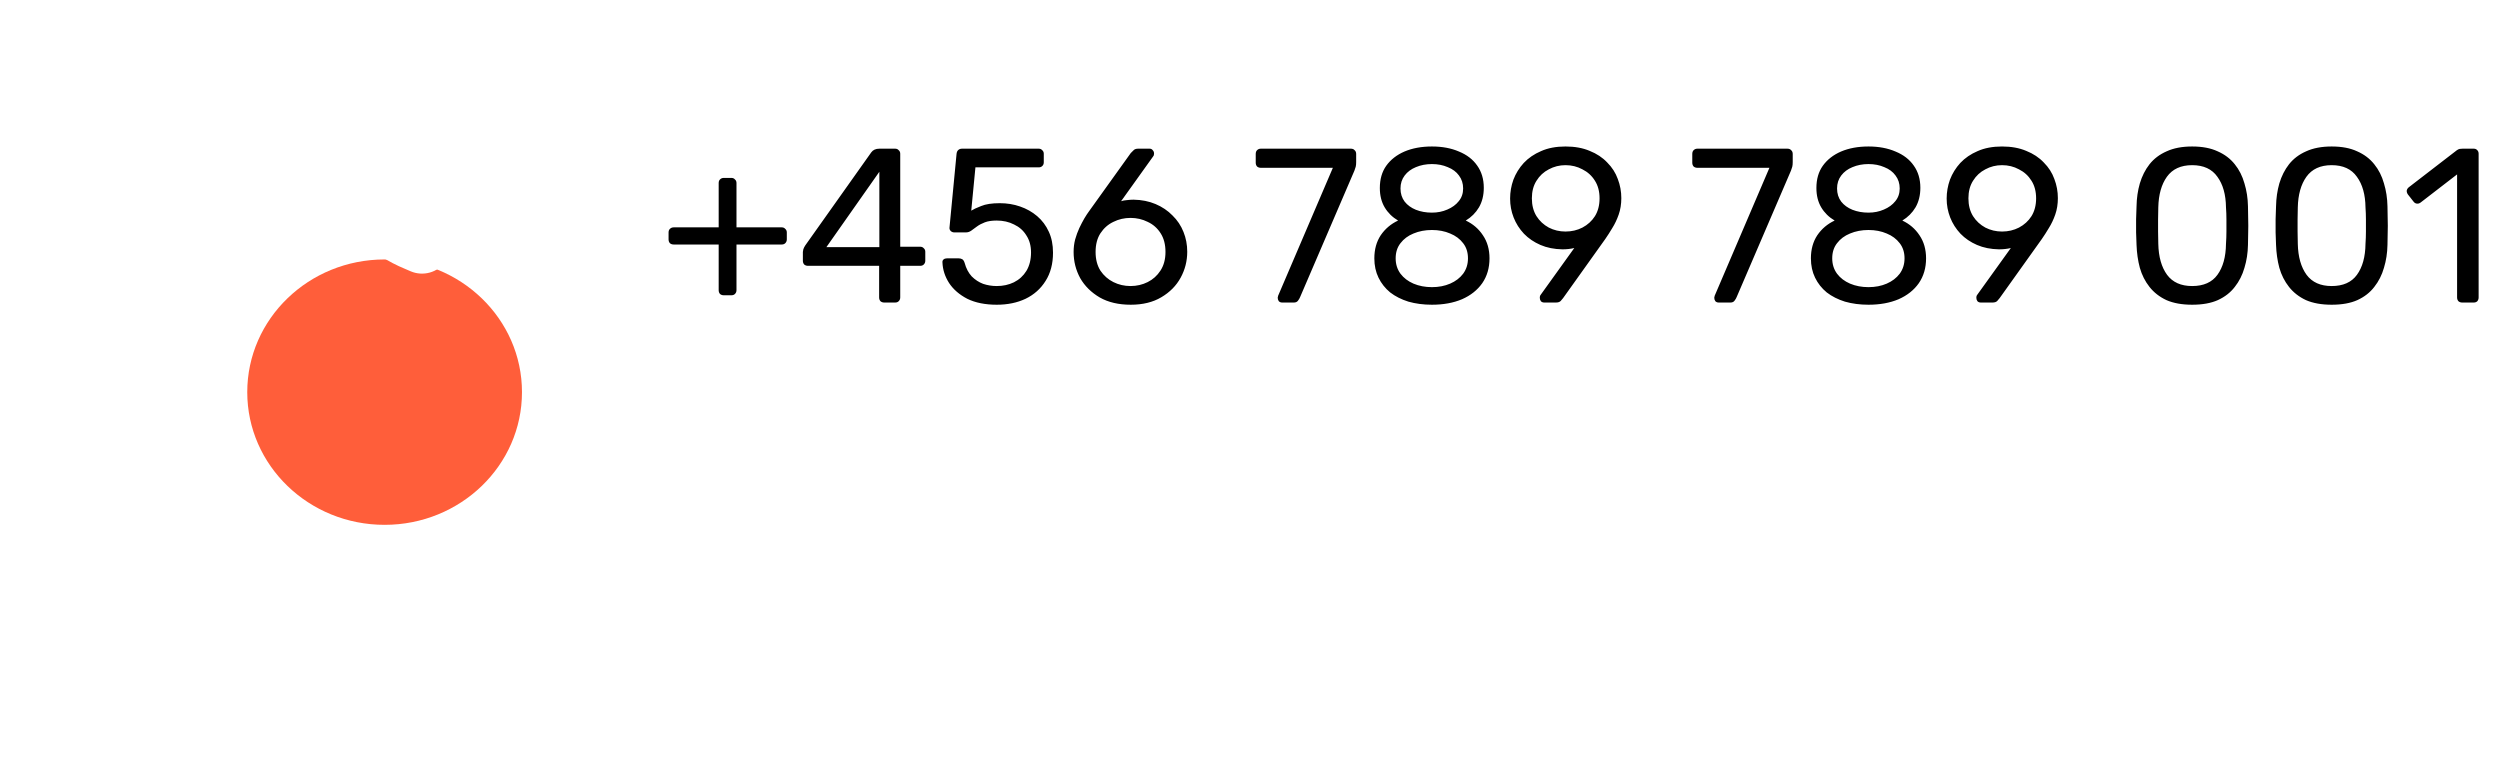 <svg width="182" height="57" viewBox="0 0 182 57" fill="none" xmlns="http://www.w3.org/2000/svg">
<g filter="url(#filter0_d_3013_62)">
<ellipse cx="28" cy="15.548" rx="10" ry="9.66" fill="#FF5E3A"/>
</g>
<path d="M23.917 14.342C25.035 16.694 27.024 18.564 29.497 19.578L29.893 19.749C30.8 20.139 31.866 19.842 32.42 19.046L32.938 18.3C33.106 18.058 33.055 17.731 32.82 17.547L31.063 16.178C30.805 15.977 30.425 16.024 30.228 16.281L29.684 16.99C28.29 16.325 27.157 15.232 26.469 13.884L27.203 13.359C27.469 13.168 27.518 12.802 27.309 12.553L25.892 10.855C25.702 10.628 25.364 10.579 25.113 10.741L24.336 11.245C23.506 11.782 23.201 12.821 23.614 13.699L23.916 14.341L23.917 14.342Z" fill="white"/>
<path d="M52.688 21.496C52.581 21.496 52.491 21.464 52.416 21.4C52.352 21.325 52.32 21.235 52.32 21.128V17.8H49.04C48.933 17.8 48.843 17.768 48.768 17.704C48.704 17.629 48.672 17.539 48.672 17.432V16.92C48.672 16.813 48.704 16.728 48.768 16.664C48.843 16.589 48.933 16.552 49.04 16.552H52.32V13.32C52.32 13.213 52.352 13.128 52.416 13.064C52.491 12.989 52.581 12.952 52.688 12.952H53.248C53.355 12.952 53.44 12.989 53.504 13.064C53.579 13.128 53.616 13.213 53.616 13.32V16.552H56.912C57.019 16.552 57.104 16.589 57.168 16.664C57.243 16.728 57.28 16.813 57.28 16.92V17.432C57.28 17.539 57.243 17.629 57.168 17.704C57.104 17.768 57.019 17.8 56.912 17.8H53.616V21.128C53.616 21.235 53.579 21.325 53.504 21.4C53.44 21.464 53.355 21.496 53.248 21.496H52.688ZM64.369 22.024C64.263 22.024 64.172 21.992 64.097 21.928C64.033 21.853 64.001 21.763 64.001 21.656V19.352H58.817C58.711 19.352 58.62 19.32 58.545 19.256C58.481 19.181 58.449 19.091 58.449 18.984V18.344C58.449 18.301 58.46 18.237 58.481 18.152C58.513 18.056 58.561 17.96 58.625 17.864L63.425 11.096C63.553 10.915 63.751 10.824 64.017 10.824H65.169C65.276 10.824 65.361 10.861 65.425 10.936C65.5 11 65.537 11.085 65.537 11.192V17.96H66.977C67.094 17.96 67.185 17.997 67.249 18.072C67.324 18.136 67.361 18.221 67.361 18.328V18.984C67.361 19.091 67.324 19.181 67.249 19.256C67.185 19.32 67.1 19.352 66.993 19.352H65.537V21.656C65.537 21.763 65.5 21.853 65.425 21.928C65.361 21.992 65.276 22.024 65.169 22.024H64.369ZM60.161 17.992H64.017V12.504L60.161 17.992ZM72.563 22.184C71.72 22.184 71.005 22.04 70.419 21.752C69.843 21.453 69.4 21.069 69.091 20.6C68.792 20.131 68.632 19.635 68.611 19.112C68.6 19.016 68.627 18.941 68.691 18.888C68.755 18.835 68.835 18.808 68.931 18.808H69.795C69.891 18.808 69.976 18.829 70.051 18.872C70.125 18.915 70.184 19.005 70.227 19.144C70.333 19.539 70.504 19.864 70.739 20.12C70.984 20.365 71.261 20.547 71.571 20.664C71.891 20.771 72.221 20.824 72.563 20.824C73.021 20.824 73.437 20.733 73.811 20.552C74.195 20.36 74.499 20.083 74.723 19.72C74.947 19.347 75.059 18.899 75.059 18.376C75.059 17.896 74.947 17.485 74.723 17.144C74.509 16.792 74.211 16.525 73.827 16.344C73.453 16.152 73.032 16.056 72.563 16.056C72.211 16.056 71.923 16.099 71.699 16.184C71.475 16.269 71.283 16.371 71.123 16.488C70.973 16.605 70.835 16.707 70.707 16.792C70.589 16.877 70.456 16.92 70.307 16.92H69.475C69.379 16.92 69.293 16.888 69.219 16.824C69.144 16.749 69.112 16.664 69.123 16.568L69.635 11.224C69.645 11.096 69.683 11 69.747 10.936C69.821 10.861 69.917 10.824 70.035 10.824H75.619C75.725 10.824 75.811 10.861 75.875 10.936C75.949 11 75.987 11.085 75.987 11.192V11.816C75.987 11.933 75.949 12.024 75.875 12.088C75.811 12.152 75.725 12.184 75.619 12.184H71.011L70.707 15.336C70.856 15.24 71.096 15.128 71.427 15C71.757 14.861 72.211 14.792 72.787 14.792C73.309 14.792 73.8 14.872 74.259 15.032C74.728 15.192 75.144 15.427 75.507 15.736C75.869 16.045 76.152 16.424 76.355 16.872C76.557 17.309 76.659 17.816 76.659 18.392C76.659 19.203 76.477 19.891 76.115 20.456C75.763 21.021 75.277 21.453 74.659 21.752C74.051 22.04 73.352 22.184 72.563 22.184ZM82.319 22.184C81.433 22.184 80.681 22.008 80.063 21.656C79.444 21.293 78.969 20.824 78.639 20.248C78.319 19.661 78.159 19.027 78.159 18.344C78.159 18.024 78.196 17.72 78.271 17.432C78.356 17.133 78.457 16.856 78.575 16.6C78.703 16.333 78.825 16.099 78.943 15.896C79.071 15.683 79.183 15.512 79.279 15.384L82.319 11.144C82.372 11.091 82.436 11.027 82.511 10.952C82.585 10.867 82.697 10.824 82.847 10.824H83.695C83.791 10.824 83.865 10.861 83.919 10.936C83.983 11 84.015 11.08 84.015 11.176C84.015 11.219 84.009 11.261 83.999 11.304C83.988 11.336 83.972 11.363 83.951 11.384L81.615 14.648C81.743 14.605 81.887 14.579 82.047 14.568C82.217 14.547 82.377 14.536 82.527 14.536C83.113 14.547 83.647 14.653 84.127 14.856C84.607 15.059 85.017 15.336 85.359 15.688C85.711 16.029 85.977 16.429 86.159 16.888C86.34 17.336 86.431 17.816 86.431 18.328C86.431 19 86.271 19.629 85.951 20.216C85.631 20.803 85.161 21.277 84.543 21.64C83.935 22.003 83.193 22.184 82.319 22.184ZM82.303 20.824C82.751 20.824 83.167 20.728 83.551 20.536C83.935 20.344 84.244 20.067 84.479 19.704C84.724 19.331 84.847 18.877 84.847 18.344C84.847 17.8 84.729 17.347 84.495 16.984C84.26 16.611 83.945 16.333 83.551 16.152C83.167 15.96 82.751 15.864 82.303 15.864C81.855 15.864 81.439 15.96 81.055 16.152C80.671 16.333 80.356 16.611 80.111 16.984C79.876 17.347 79.759 17.8 79.759 18.344C79.759 18.877 79.876 19.331 80.111 19.704C80.356 20.067 80.671 20.344 81.055 20.536C81.439 20.728 81.855 20.824 82.303 20.824ZM93.337 22.024C93.241 22.024 93.161 21.992 93.097 21.928C93.044 21.853 93.017 21.768 93.017 21.672C93.017 21.64 93.028 21.592 93.049 21.528L97.033 12.216H91.785C91.678 12.216 91.588 12.184 91.513 12.12C91.449 12.045 91.417 11.955 91.417 11.848V11.208C91.417 11.091 91.449 11 91.513 10.936C91.588 10.861 91.678 10.824 91.785 10.824H98.345C98.463 10.824 98.553 10.861 98.617 10.936C98.692 11 98.729 11.091 98.729 11.208V11.8C98.729 11.939 98.719 12.051 98.697 12.136C98.676 12.221 98.644 12.317 98.601 12.424L94.649 21.624C94.617 21.709 94.564 21.8 94.489 21.896C94.425 21.981 94.329 22.024 94.201 22.024H93.337ZM104.244 22.184C103.626 22.184 103.055 22.109 102.532 21.96C102.02 21.8 101.578 21.576 101.204 21.288C100.842 20.989 100.559 20.632 100.356 20.216C100.154 19.8 100.052 19.331 100.052 18.808C100.052 18.157 100.207 17.597 100.516 17.128C100.836 16.659 101.258 16.301 101.78 16.056C101.364 15.811 101.039 15.491 100.804 15.096C100.57 14.701 100.452 14.232 100.452 13.688C100.452 13.048 100.607 12.509 100.916 12.072C101.236 11.624 101.679 11.277 102.244 11.032C102.82 10.787 103.487 10.664 104.244 10.664C104.991 10.664 105.647 10.787 106.212 11.032C106.788 11.267 107.231 11.608 107.54 12.056C107.86 12.504 108.02 13.043 108.02 13.672C108.02 14.216 107.903 14.691 107.668 15.096C107.434 15.491 107.114 15.811 106.708 16.056C107.231 16.301 107.647 16.659 107.956 17.128C108.276 17.597 108.436 18.157 108.436 18.808C108.436 19.501 108.26 20.104 107.908 20.616C107.556 21.117 107.066 21.507 106.436 21.784C105.807 22.051 105.076 22.184 104.244 22.184ZM104.244 20.904C104.735 20.904 105.178 20.819 105.572 20.648C105.967 20.477 106.282 20.237 106.516 19.928C106.751 19.608 106.868 19.235 106.868 18.808C106.868 18.371 106.751 18.003 106.516 17.704C106.282 17.395 105.967 17.16 105.572 17C105.178 16.829 104.735 16.744 104.244 16.744C103.754 16.744 103.306 16.829 102.9 17C102.506 17.16 102.191 17.395 101.956 17.704C101.722 18.003 101.604 18.371 101.604 18.808C101.604 19.235 101.722 19.608 101.956 19.928C102.191 20.237 102.506 20.477 102.9 20.648C103.306 20.819 103.754 20.904 104.244 20.904ZM104.244 15.48C104.65 15.48 105.023 15.405 105.364 15.256C105.716 15.107 105.994 14.904 106.196 14.648C106.41 14.392 106.516 14.083 106.516 13.72C106.516 13.357 106.415 13.043 106.212 12.776C106.02 12.509 105.748 12.307 105.396 12.168C105.055 12.019 104.671 11.944 104.244 11.944C103.818 11.944 103.428 12.019 103.076 12.168C102.735 12.307 102.463 12.509 102.26 12.776C102.058 13.043 101.956 13.357 101.956 13.72C101.956 14.093 102.058 14.413 102.26 14.68C102.463 14.936 102.735 15.133 103.076 15.272C103.428 15.411 103.818 15.48 104.244 15.48ZM112.416 22.024C112.32 22.024 112.24 21.992 112.176 21.928C112.123 21.853 112.096 21.768 112.096 21.672C112.096 21.619 112.101 21.576 112.112 21.544C112.133 21.512 112.149 21.485 112.16 21.464L114.608 18.056C114.341 18.12 114.053 18.152 113.744 18.152C113.147 18.141 112.613 18.035 112.144 17.832C111.675 17.629 111.275 17.357 110.944 17.016C110.613 16.664 110.363 16.269 110.192 15.832C110.021 15.395 109.936 14.936 109.936 14.456C109.936 13.987 110.016 13.528 110.176 13.08C110.347 12.632 110.597 12.227 110.928 11.864C111.269 11.501 111.691 11.213 112.192 11C112.693 10.776 113.285 10.664 113.968 10.664C114.64 10.664 115.227 10.771 115.728 10.984C116.24 11.187 116.667 11.469 117.008 11.832C117.36 12.184 117.616 12.584 117.776 13.032C117.947 13.48 118.032 13.944 118.032 14.424C118.032 14.861 117.968 15.261 117.84 15.624C117.712 15.987 117.557 16.312 117.376 16.6C117.205 16.888 117.035 17.155 116.864 17.4L113.792 21.704C113.749 21.757 113.691 21.827 113.616 21.912C113.541 21.987 113.429 22.024 113.28 22.024H112.416ZM113.968 16.856C114.416 16.856 114.827 16.76 115.2 16.568C115.584 16.365 115.888 16.088 116.112 15.736C116.336 15.373 116.448 14.941 116.448 14.44C116.448 13.939 116.336 13.512 116.112 13.16C115.888 12.797 115.584 12.52 115.2 12.328C114.827 12.125 114.416 12.024 113.968 12.024C113.531 12.024 113.125 12.125 112.752 12.328C112.379 12.52 112.08 12.797 111.856 13.16C111.632 13.512 111.52 13.939 111.52 14.44C111.52 14.941 111.632 15.373 111.856 15.736C112.08 16.088 112.379 16.365 112.752 16.568C113.125 16.76 113.531 16.856 113.968 16.856ZM125.118 22.024C125.022 22.024 124.942 21.992 124.878 21.928C124.825 21.853 124.798 21.768 124.798 21.672C124.798 21.64 124.809 21.592 124.83 21.528L128.814 12.216H123.566C123.46 12.216 123.369 12.184 123.294 12.12C123.23 12.045 123.198 11.955 123.198 11.848V11.208C123.198 11.091 123.23 11 123.294 10.936C123.369 10.861 123.46 10.824 123.566 10.824H130.126C130.244 10.824 130.334 10.861 130.398 10.936C130.473 11 130.51 11.091 130.51 11.208V11.8C130.51 11.939 130.5 12.051 130.478 12.136C130.457 12.221 130.425 12.317 130.382 12.424L126.43 21.624C126.398 21.709 126.345 21.8 126.27 21.896C126.206 21.981 126.11 22.024 125.982 22.024H125.118ZM136.026 22.184C135.407 22.184 134.836 22.109 134.314 21.96C133.802 21.8 133.359 21.576 132.986 21.288C132.623 20.989 132.34 20.632 132.138 20.216C131.935 19.8 131.834 19.331 131.834 18.808C131.834 18.157 131.988 17.597 132.298 17.128C132.618 16.659 133.039 16.301 133.562 16.056C133.146 15.811 132.82 15.491 132.586 15.096C132.351 14.701 132.234 14.232 132.234 13.688C132.234 13.048 132.388 12.509 132.698 12.072C133.018 11.624 133.46 11.277 134.026 11.032C134.602 10.787 135.268 10.664 136.026 10.664C136.772 10.664 137.428 10.787 137.994 11.032C138.57 11.267 139.012 11.608 139.322 12.056C139.642 12.504 139.802 13.043 139.802 13.672C139.802 14.216 139.684 14.691 139.45 15.096C139.215 15.491 138.895 15.811 138.49 16.056C139.012 16.301 139.428 16.659 139.738 17.128C140.058 17.597 140.218 18.157 140.218 18.808C140.218 19.501 140.042 20.104 139.69 20.616C139.338 21.117 138.847 21.507 138.218 21.784C137.588 22.051 136.858 22.184 136.026 22.184ZM136.026 20.904C136.516 20.904 136.959 20.819 137.354 20.648C137.748 20.477 138.063 20.237 138.298 19.928C138.532 19.608 138.65 19.235 138.65 18.808C138.65 18.371 138.532 18.003 138.298 17.704C138.063 17.395 137.748 17.16 137.354 17C136.959 16.829 136.516 16.744 136.026 16.744C135.535 16.744 135.087 16.829 134.682 17C134.287 17.16 133.972 17.395 133.738 17.704C133.503 18.003 133.386 18.371 133.386 18.808C133.386 19.235 133.503 19.608 133.738 19.928C133.972 20.237 134.287 20.477 134.682 20.648C135.087 20.819 135.535 20.904 136.026 20.904ZM136.026 15.48C136.431 15.48 136.804 15.405 137.146 15.256C137.498 15.107 137.775 14.904 137.978 14.648C138.191 14.392 138.298 14.083 138.298 13.72C138.298 13.357 138.196 13.043 137.994 12.776C137.802 12.509 137.53 12.307 137.178 12.168C136.836 12.019 136.452 11.944 136.026 11.944C135.599 11.944 135.21 12.019 134.858 12.168C134.516 12.307 134.244 12.509 134.042 12.776C133.839 13.043 133.738 13.357 133.738 13.72C133.738 14.093 133.839 14.413 134.042 14.68C134.244 14.936 134.516 15.133 134.858 15.272C135.21 15.411 135.599 15.48 136.026 15.48ZM144.197 22.024C144.101 22.024 144.021 21.992 143.957 21.928C143.904 21.853 143.877 21.768 143.877 21.672C143.877 21.619 143.883 21.576 143.893 21.544C143.915 21.512 143.931 21.485 143.941 21.464L146.389 18.056C146.123 18.12 145.835 18.152 145.525 18.152C144.928 18.141 144.395 18.035 143.925 17.832C143.456 17.629 143.056 17.357 142.725 17.016C142.395 16.664 142.144 16.269 141.973 15.832C141.803 15.395 141.717 14.936 141.717 14.456C141.717 13.987 141.797 13.528 141.957 13.08C142.128 12.632 142.379 12.227 142.709 11.864C143.051 11.501 143.472 11.213 143.973 11C144.475 10.776 145.067 10.664 145.749 10.664C146.421 10.664 147.008 10.771 147.509 10.984C148.021 11.187 148.448 11.469 148.789 11.832C149.141 12.184 149.397 12.584 149.557 13.032C149.728 13.48 149.813 13.944 149.813 14.424C149.813 14.861 149.749 15.261 149.621 15.624C149.493 15.987 149.339 16.312 149.157 16.6C148.987 16.888 148.816 17.155 148.645 17.4L145.573 21.704C145.531 21.757 145.472 21.827 145.397 21.912C145.323 21.987 145.211 22.024 145.061 22.024H144.197ZM145.749 16.856C146.197 16.856 146.608 16.76 146.981 16.568C147.365 16.365 147.669 16.088 147.893 15.736C148.117 15.373 148.229 14.941 148.229 14.44C148.229 13.939 148.117 13.512 147.893 13.16C147.669 12.797 147.365 12.52 146.981 12.328C146.608 12.125 146.197 12.024 145.749 12.024C145.312 12.024 144.907 12.125 144.533 12.328C144.16 12.52 143.861 12.797 143.637 13.16C143.413 13.512 143.301 13.939 143.301 14.44C143.301 14.941 143.413 15.373 143.637 15.736C143.861 16.088 144.16 16.365 144.533 16.568C144.907 16.76 145.312 16.856 145.749 16.856ZM159.588 22.184C158.852 22.184 158.228 22.072 157.716 21.848C157.214 21.613 156.804 21.293 156.484 20.888C156.164 20.483 155.929 20.019 155.78 19.496C155.641 18.973 155.561 18.419 155.54 17.832C155.529 17.544 155.518 17.24 155.508 16.92C155.508 16.6 155.508 16.28 155.508 15.96C155.518 15.629 155.529 15.315 155.54 15.016C155.55 14.429 155.63 13.875 155.78 13.352C155.94 12.819 156.174 12.355 156.484 11.96C156.804 11.555 157.22 11.24 157.732 11.016C158.244 10.781 158.862 10.664 159.588 10.664C160.324 10.664 160.942 10.781 161.444 11.016C161.956 11.24 162.372 11.555 162.692 11.96C163.012 12.355 163.246 12.819 163.396 13.352C163.556 13.875 163.641 14.429 163.652 15.016C163.662 15.315 163.668 15.629 163.668 15.96C163.678 16.28 163.678 16.6 163.668 16.92C163.668 17.24 163.662 17.544 163.652 17.832C163.641 18.419 163.556 18.973 163.396 19.496C163.246 20.019 163.012 20.483 162.692 20.888C162.382 21.293 161.972 21.613 161.46 21.848C160.958 22.072 160.334 22.184 159.588 22.184ZM159.588 20.824C160.42 20.824 161.033 20.552 161.428 20.008C161.833 19.453 162.041 18.701 162.052 17.752C162.073 17.443 162.084 17.144 162.084 16.856C162.084 16.557 162.084 16.264 162.084 15.976C162.084 15.677 162.073 15.384 162.052 15.096C162.041 14.168 161.833 13.427 161.428 12.872C161.033 12.307 160.42 12.024 159.588 12.024C158.766 12.024 158.153 12.307 157.748 12.872C157.353 13.427 157.145 14.168 157.124 15.096C157.124 15.384 157.118 15.677 157.108 15.976C157.108 16.264 157.108 16.557 157.108 16.856C157.118 17.144 157.124 17.443 157.124 17.752C157.145 18.701 157.358 19.453 157.764 20.008C158.169 20.552 158.777 20.824 159.588 20.824ZM169.744 22.184C169.008 22.184 168.384 22.072 167.872 21.848C167.371 21.613 166.96 21.293 166.64 20.888C166.32 20.483 166.085 20.019 165.936 19.496C165.797 18.973 165.717 18.419 165.696 17.832C165.685 17.544 165.675 17.24 165.664 16.92C165.664 16.6 165.664 16.28 165.664 15.96C165.675 15.629 165.685 15.315 165.696 15.016C165.707 14.429 165.787 13.875 165.936 13.352C166.096 12.819 166.331 12.355 166.64 11.96C166.96 11.555 167.376 11.24 167.888 11.016C168.4 10.781 169.019 10.664 169.744 10.664C170.48 10.664 171.099 10.781 171.6 11.016C172.112 11.24 172.528 11.555 172.848 11.96C173.168 12.355 173.403 12.819 173.552 13.352C173.712 13.875 173.797 14.429 173.808 15.016C173.819 15.315 173.824 15.629 173.824 15.96C173.835 16.28 173.835 16.6 173.824 16.92C173.824 17.24 173.819 17.544 173.808 17.832C173.797 18.419 173.712 18.973 173.552 19.496C173.403 20.019 173.168 20.483 172.848 20.888C172.539 21.293 172.128 21.613 171.616 21.848C171.115 22.072 170.491 22.184 169.744 22.184ZM169.744 20.824C170.576 20.824 171.189 20.552 171.584 20.008C171.989 19.453 172.197 18.701 172.208 17.752C172.229 17.443 172.24 17.144 172.24 16.856C172.24 16.557 172.24 16.264 172.24 15.976C172.24 15.677 172.229 15.384 172.208 15.096C172.197 14.168 171.989 13.427 171.584 12.872C171.189 12.307 170.576 12.024 169.744 12.024C168.923 12.024 168.309 12.307 167.904 12.872C167.509 13.427 167.301 14.168 167.28 15.096C167.28 15.384 167.275 15.677 167.264 15.976C167.264 16.264 167.264 16.557 167.264 16.856C167.275 17.144 167.28 17.443 167.28 17.752C167.301 18.701 167.515 19.453 167.92 20.008C168.325 20.552 168.933 20.824 169.744 20.824ZM179.244 22.024C179.137 22.024 179.047 21.992 178.972 21.928C178.908 21.853 178.876 21.763 178.876 21.656V12.696L176.22 14.744C176.135 14.808 176.044 14.835 175.948 14.824C175.852 14.813 175.772 14.765 175.708 14.68L175.292 14.152C175.228 14.056 175.201 13.96 175.212 13.864C175.233 13.768 175.287 13.688 175.372 13.624L178.86 10.936C178.935 10.883 179.004 10.851 179.068 10.84C179.132 10.829 179.201 10.824 179.276 10.824H180.092C180.199 10.824 180.284 10.861 180.348 10.936C180.412 11 180.444 11.085 180.444 11.192V21.656C180.444 21.763 180.412 21.853 180.348 21.928C180.284 21.992 180.199 22.024 180.092 22.024H179.244Z" fill="black"/>
<defs>
<filter id="filter0_d_3013_62" x="0" y="0.888" width="56" height="55.32" filterUnits="userSpaceOnUse" color-interpolation-filters="sRGB">
<feFlood flood-opacity="0" result="BackgroundImageFix"/>
<feColorMatrix in="SourceAlpha" type="matrix" values="0 0 0 0 0 0 0 0 0 0 0 0 0 0 0 0 0 0 127 0" result="hardAlpha"/>
<feOffset dy="13"/>
<feGaussianBlur stdDeviation="9"/>
<feColorMatrix type="matrix" values="0 0 0 0 0.066 0 0 0 0 0.073 0 0 0 0 0.138 0 0 0 0.08 0"/>
<feBlend mode="normal" in2="BackgroundImageFix" result="effect1_dropShadow_3013_62"/>
<feBlend mode="normal" in="SourceGraphic" in2="effect1_dropShadow_3013_62" result="shape"/>
</filter>
</defs>
</svg>
